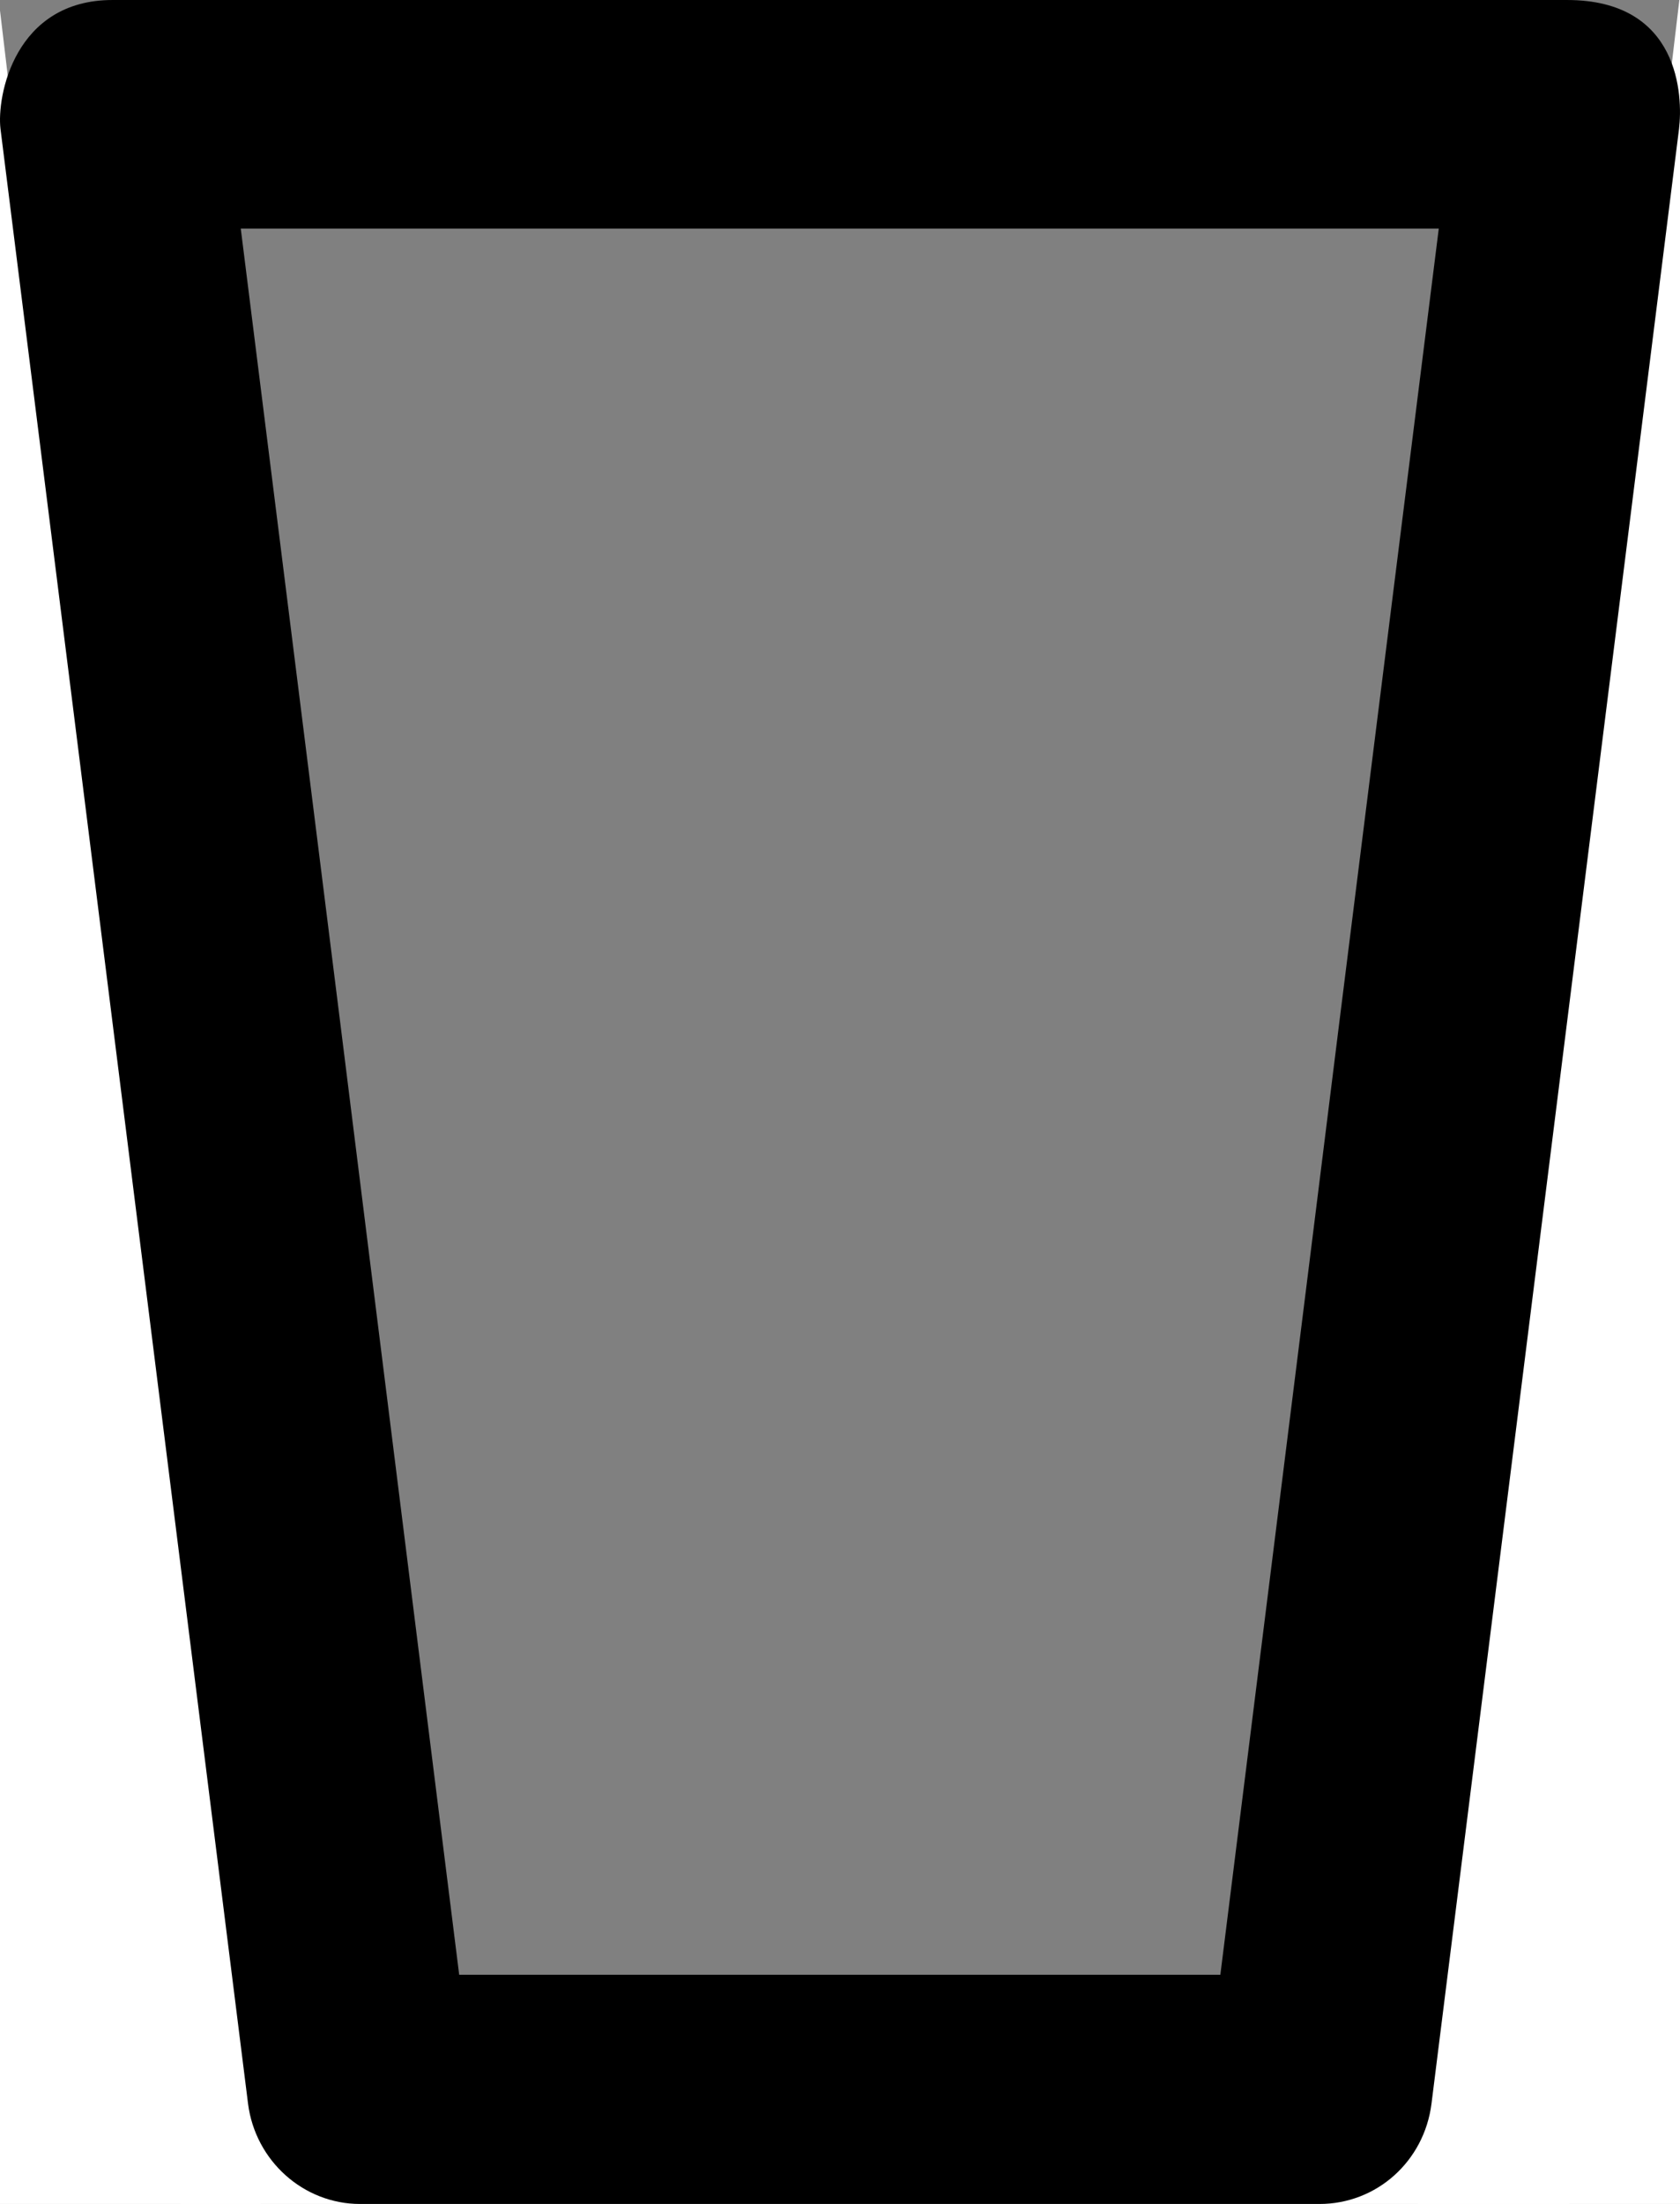 <?xml version="1.0" encoding="UTF-8" standalone="no"?>
<svg
   xmlns:dc="http://purl.org/dc/elements/1.1/"
   xmlns:cc="http://creativecommons.org/ns#"
   xmlns:rdf="http://www.w3.org/1999/02/22-rdf-syntax-ns#"
   xmlns:svg="http://www.w3.org/2000/svg"
   xmlns="http://www.w3.org/2000/svg"
   xmlns:sodipodi="http://sodipodi.sourceforge.net/DTD/sodipodi-0.dtd"
   xmlns:inkscape="http://www.inkscape.org/namespaces/inkscape"
   version="1.1"
   viewBox="0 0 75.778 99.359"
   enable-background="new 0 0 512 512"
   id="svg1022"
   sodipodi:docname="paper-cup-svgrepo-com.svg"
   inkscape:version="0.92.5 (2060ec1f9f, 2020-04-08)"
   width="75.778"
   height="99.359">
  <rect x="0" y="0" width="75.778" height="99.359" fill="#808080" stroke="none"/>
  <defs
     id="defs1026" />
  <sodipodi:namedview
     pagecolor="#ffffff"
     bordercolor="#666666"
     borderopacity="1"
     objecttolerance="10"
     gridtolerance="10"
     guidetolerance="10"
     inkscape:pageopacity="0"
     inkscape:pageshadow="2"
     inkscape:window-width="1366"
     inkscape:window-height="710"
     id="namedview1024"
     showgrid="false"
     inkscape:zoom="1.84375"
     inkscape:cx="73.284329"
     inkscape:cy="25.742593"
     inkscape:window-x="1366"
     inkscape:window-y="0"
     inkscape:window-maximized="1"
     inkscape:current-layer="svg1022"
     showguides="true"
     inkscape:guide-bbox="true">
    <sodipodi:guide
       position="242.382,527.334"
       orientation="0,1"
       id="guide863"
       inkscape:locked="false" />
  </sodipodi:namedview>
  <rect
     style="fill:#ffffff;fill-opacity:1;stroke:none;stroke-width:2;stroke-miterlimit:4;stroke-dasharray:none;stroke-opacity:1"
     id="rect874"
     width="62.644"
     height="66.983"
     x="8.136"
     y="95.02"
     ry="2.109" />
  <rect
     style="fill:#ffffff;fill-opacity:1;stroke:none;stroke-width:2;stroke-miterlimit:4;stroke-dasharray:none;stroke-opacity:1"
     id="rect870"
     width="43.661"
     height="126.102"
     x="-43.717"
     y="-13.457"
     ry="2.109"
     transform="rotate(-6.784)" />
  <rect
     transform="matrix(-0.993,-0.118,-0.118,0.993,0,0)"
     ry="2.109"
     y="-22.205"
     x="-118.882"
     height="126.102"
     width="43.661"
     id="rect872"
     style="fill:#ffffff;fill-opacity:1;stroke:none;stroke-width:2;stroke-miterlimit:4;stroke-dasharray:none;stroke-opacity:1" />
  <path
     d="m 5.075,4e-4 c -4.421,0 -5.229,4.345 -5.053,5.81 L 11.188,94.837 c 0.328,2.577 2.501,4.522 5.053,4.522 h 43.275 c 2.577,0 4.724,-1.92 5.053,-4.522 L 75.734,5.811 C 75.911,4.346 75.785,4e-4 70.682,4e-4 H 46.051 34.708 Z m 5.785,10.307 h 54.037 L 60.425,45.979 59.137,56.311 55.045,89.026 H 20.712 L 16.62,56.311 15.331,45.979 Z"
     id="path1016"
     inkscape:connector-curvature="0"
     style="stroke-width:0.253" />
</svg>
